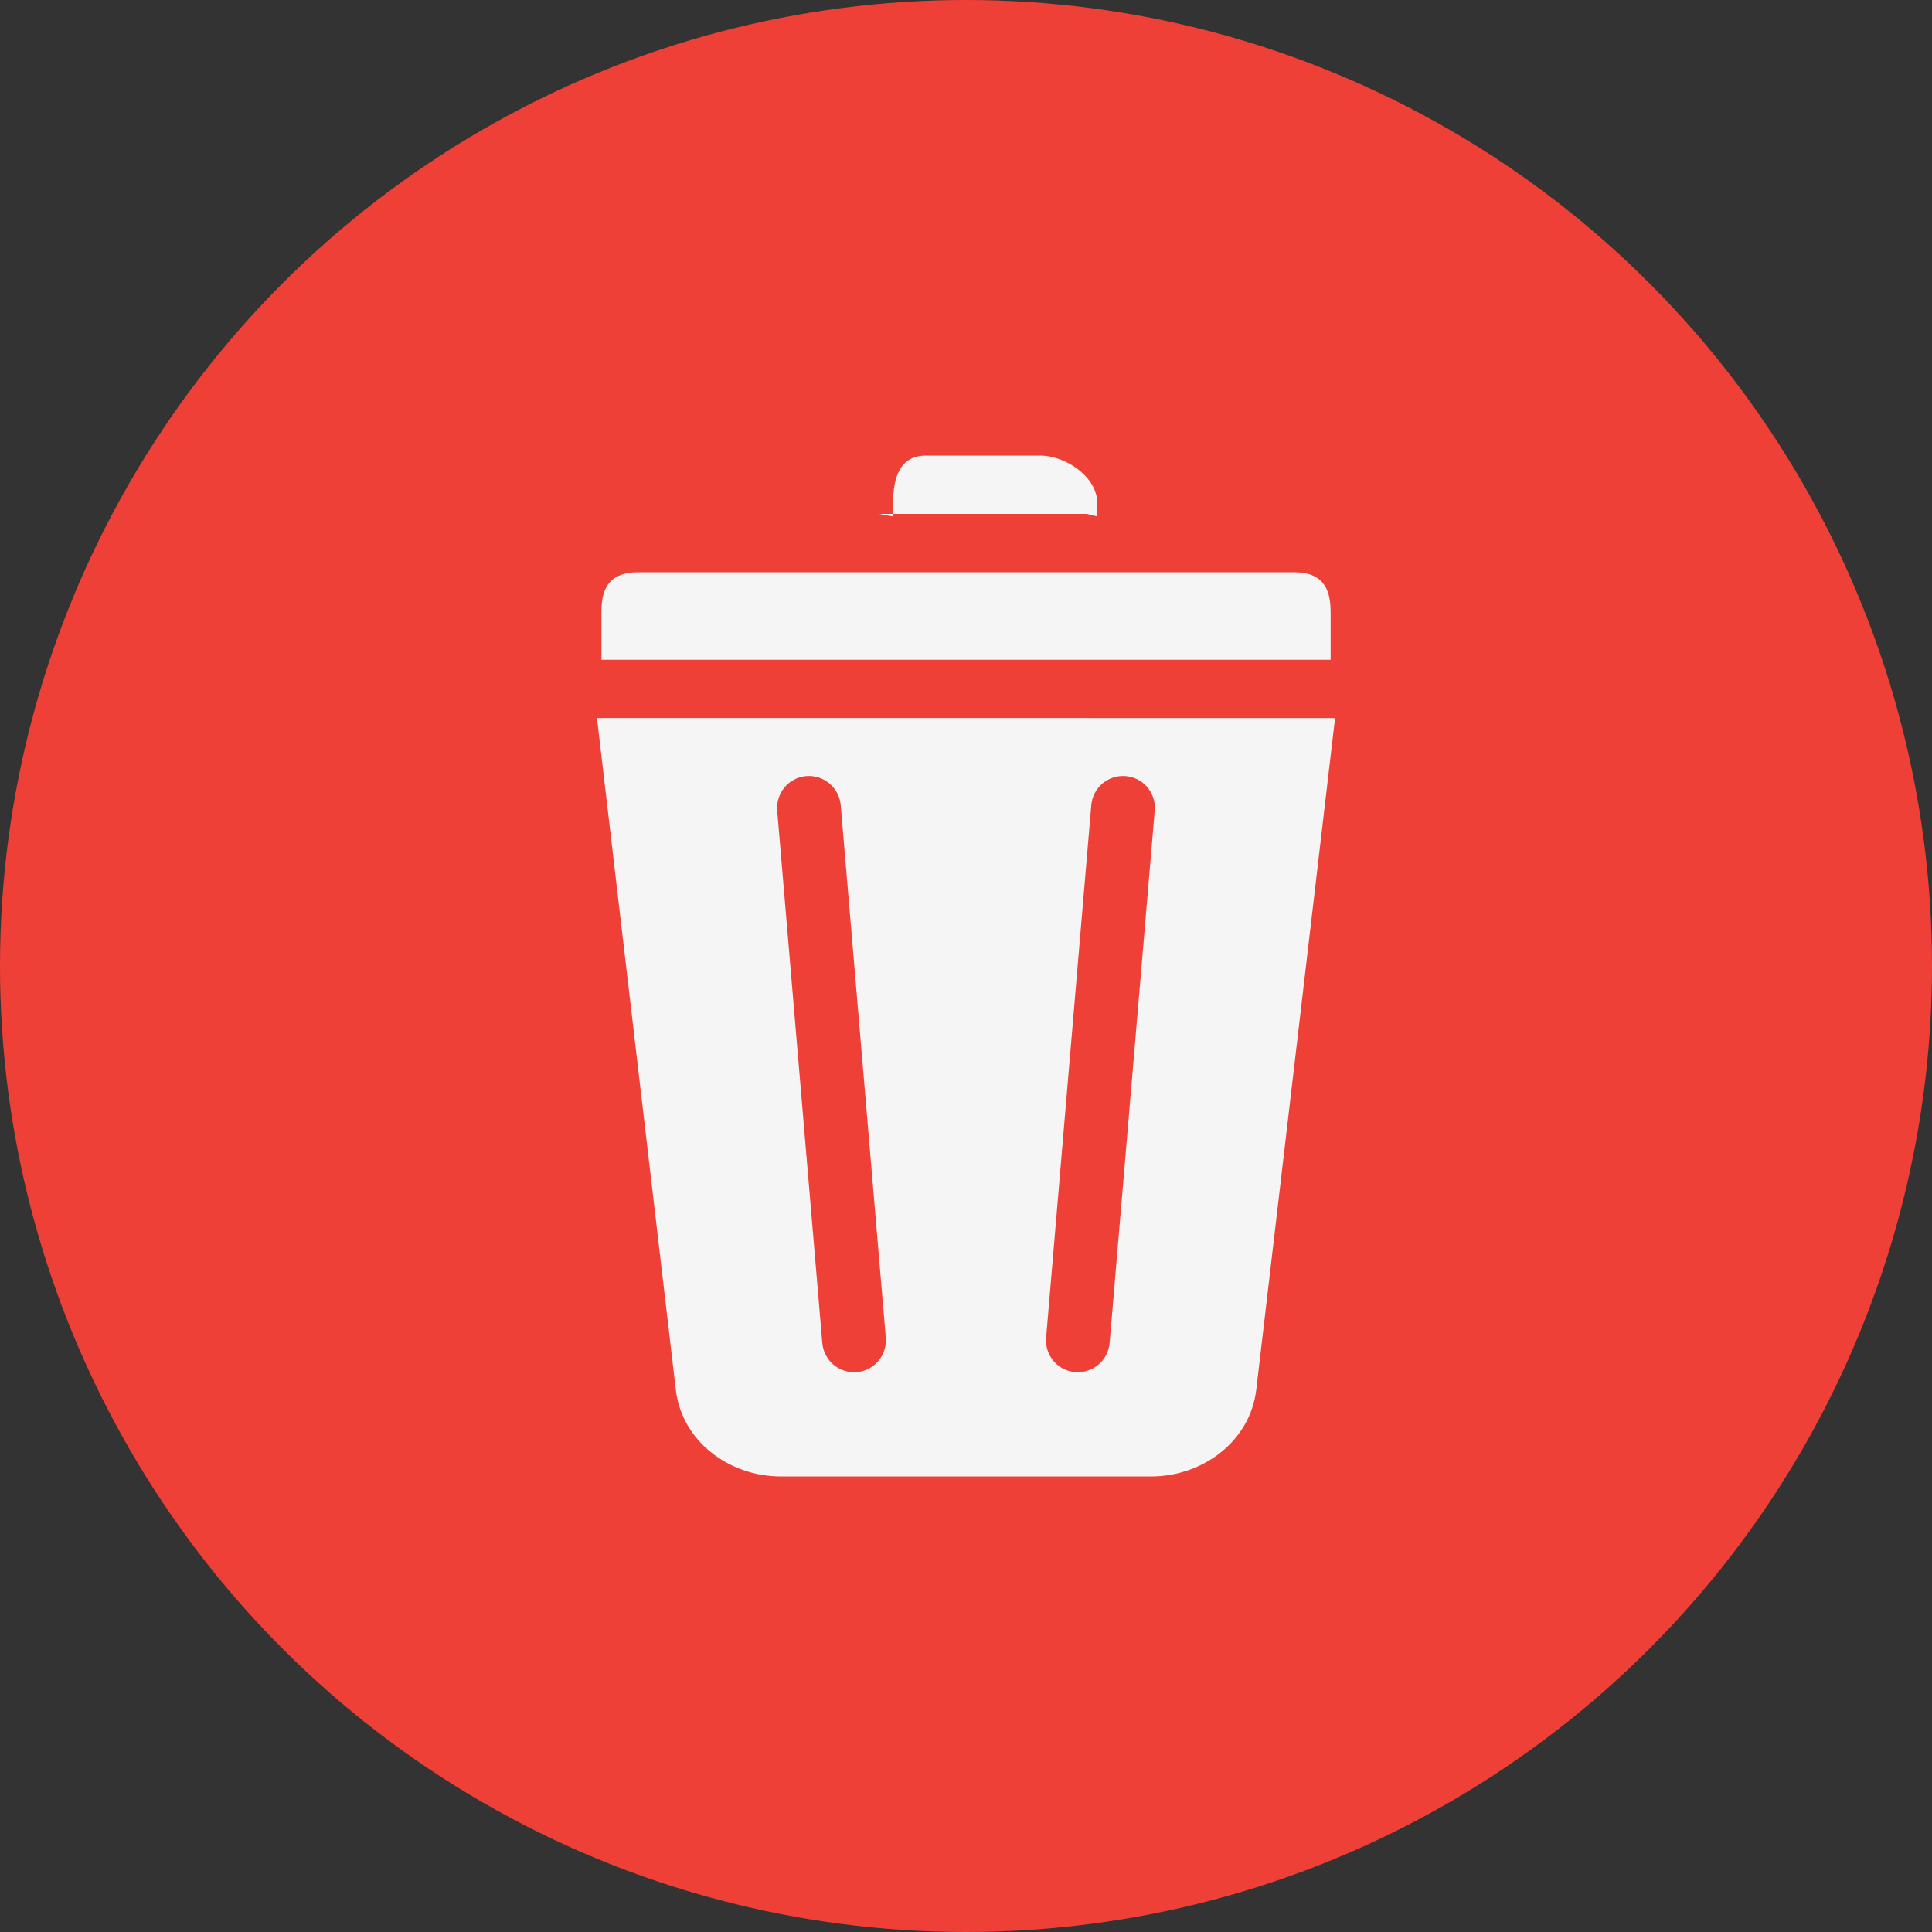 <?xml version="1.0" encoding="utf-8"?>
<!-- Generator: Adobe Illustrator 15.0.0, SVG Export Plug-In . SVG Version: 6.00 Build 0)  -->
<!DOCTYPE svg PUBLIC "-//W3C//DTD SVG 1.1//EN" "http://www.w3.org/Graphics/SVG/1.1/DTD/svg11.dtd">
<svg version="1.1" id="Layer_1" xmlns="http://www.w3.org/2000/svg" xmlns:xlink="http://www.w3.org/1999/xlink" x="0px" y="0px"
	 width="45px" height="45px" viewBox="0 0 45 45" enable-background="new 0 0 45 45" xml:space="preserve">
<rect x="0" y="0" width="45" height="45" fill="#333333" stroke="none"/>
<circle fill="#EE4037" cx="22.5" cy="22.5" r="22.5"/>
<path fill="#F5F5F5" d="M20.476,11.97c0,0,0.326,0.07,0.326,0.05v-0.302c0-0.607,0.165-1.107,0.771-1.107h2.646
	c0.606,0,1.339,0.5,1.339,1.107v0.302c0,0.02-0.24-0.05-0.243-0.05H20.476z M30.992,14.241c0-0.604-0.244-0.912-0.855-0.912h-15.27
	c-0.616,0-0.858,0.308-0.858,0.912v1.126h16.984V14.241L30.992,14.241z M31.096,16.726L29.261,32.37
	c-0.142,1.198-1.243,2.02-2.452,2.02h-8.62c-1.207,0-2.309-0.821-2.448-2.02l-1.836-15.645H31.096z M20.632,31.158l-1.05-12.404
	c-0.038-0.41-0.394-0.71-0.803-0.677c-0.408,0.032-0.708,0.394-0.677,0.801l1.051,12.404c0.037,0.41,0.391,0.71,0.803,0.678
	C20.363,31.927,20.664,31.567,20.632,31.158z M26.896,18.878c0.034-0.408-0.268-0.769-0.677-0.801
	c-0.406-0.034-0.766,0.267-0.801,0.677l-1.052,12.404c-0.034,0.409,0.267,0.769,0.677,0.802c0.407,0.032,0.767-0.269,0.802-0.678
	L26.896,18.878z"/>
</svg>

